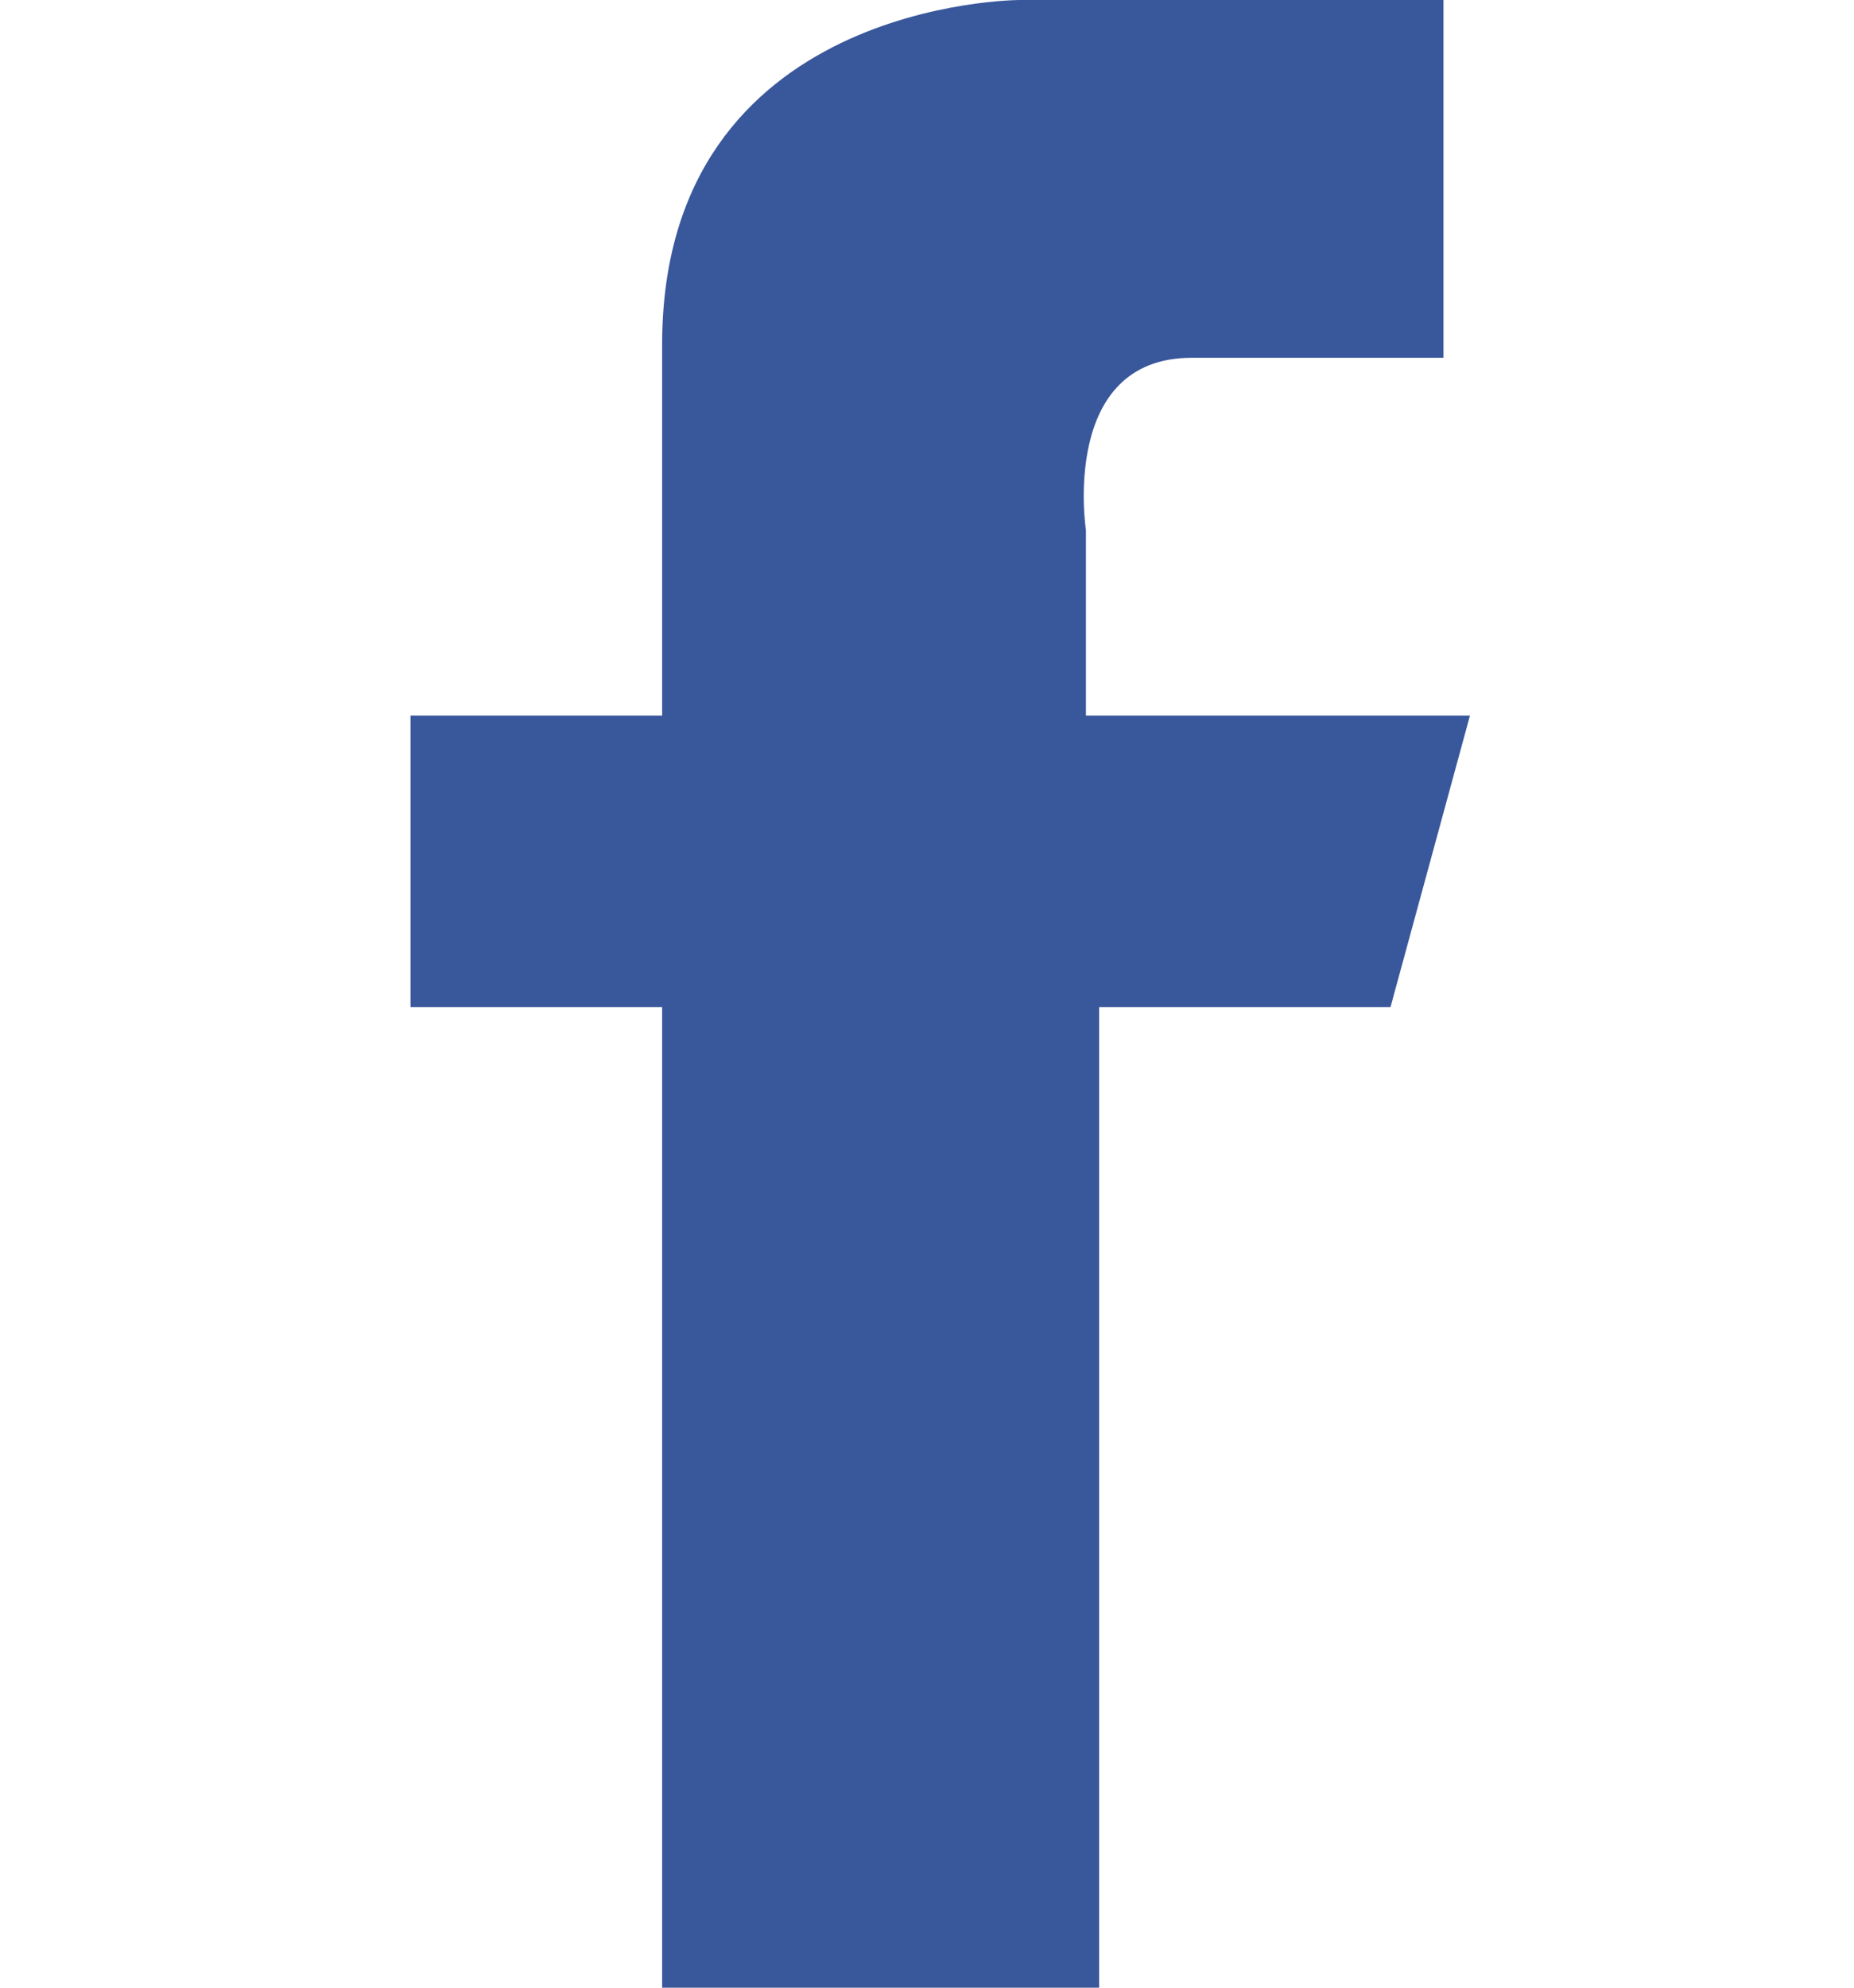 <?xml version="1.0" encoding="utf-8"?>
<!-- Generator: Adobe Illustrator 19.0.0, SVG Export Plug-In . SVG Version: 6.00 Build 0)  -->
<svg version="1.1" id="Layer_1" xmlns="http://www.w3.org/2000/svg" xmlns:xlink="http://www.w3.org/1999/xlink" x="0px" y="0px"
	 viewBox="0 0 14 15" style="enable-background:new 0 0 14 15;" xml:space="preserve">
<style type="text/css">
	.st0{fill:#39579B;}
</style>
<path id="XMLID_2_" class="st0" d="M11.1,5.4H8.2V4c0,0-0.2-1.3,0.8-1.3c1.1,0,1.9,0,1.9,0V0H7.7C7.7,0,5,0,5,2.6c0,0.6,0,1.6,0,2.8
	H3.1v2.2H5c0,3.5,0,7.4,0,7.4h3.3V7.6h2.2L11.1,5.4z"/>
</svg>
